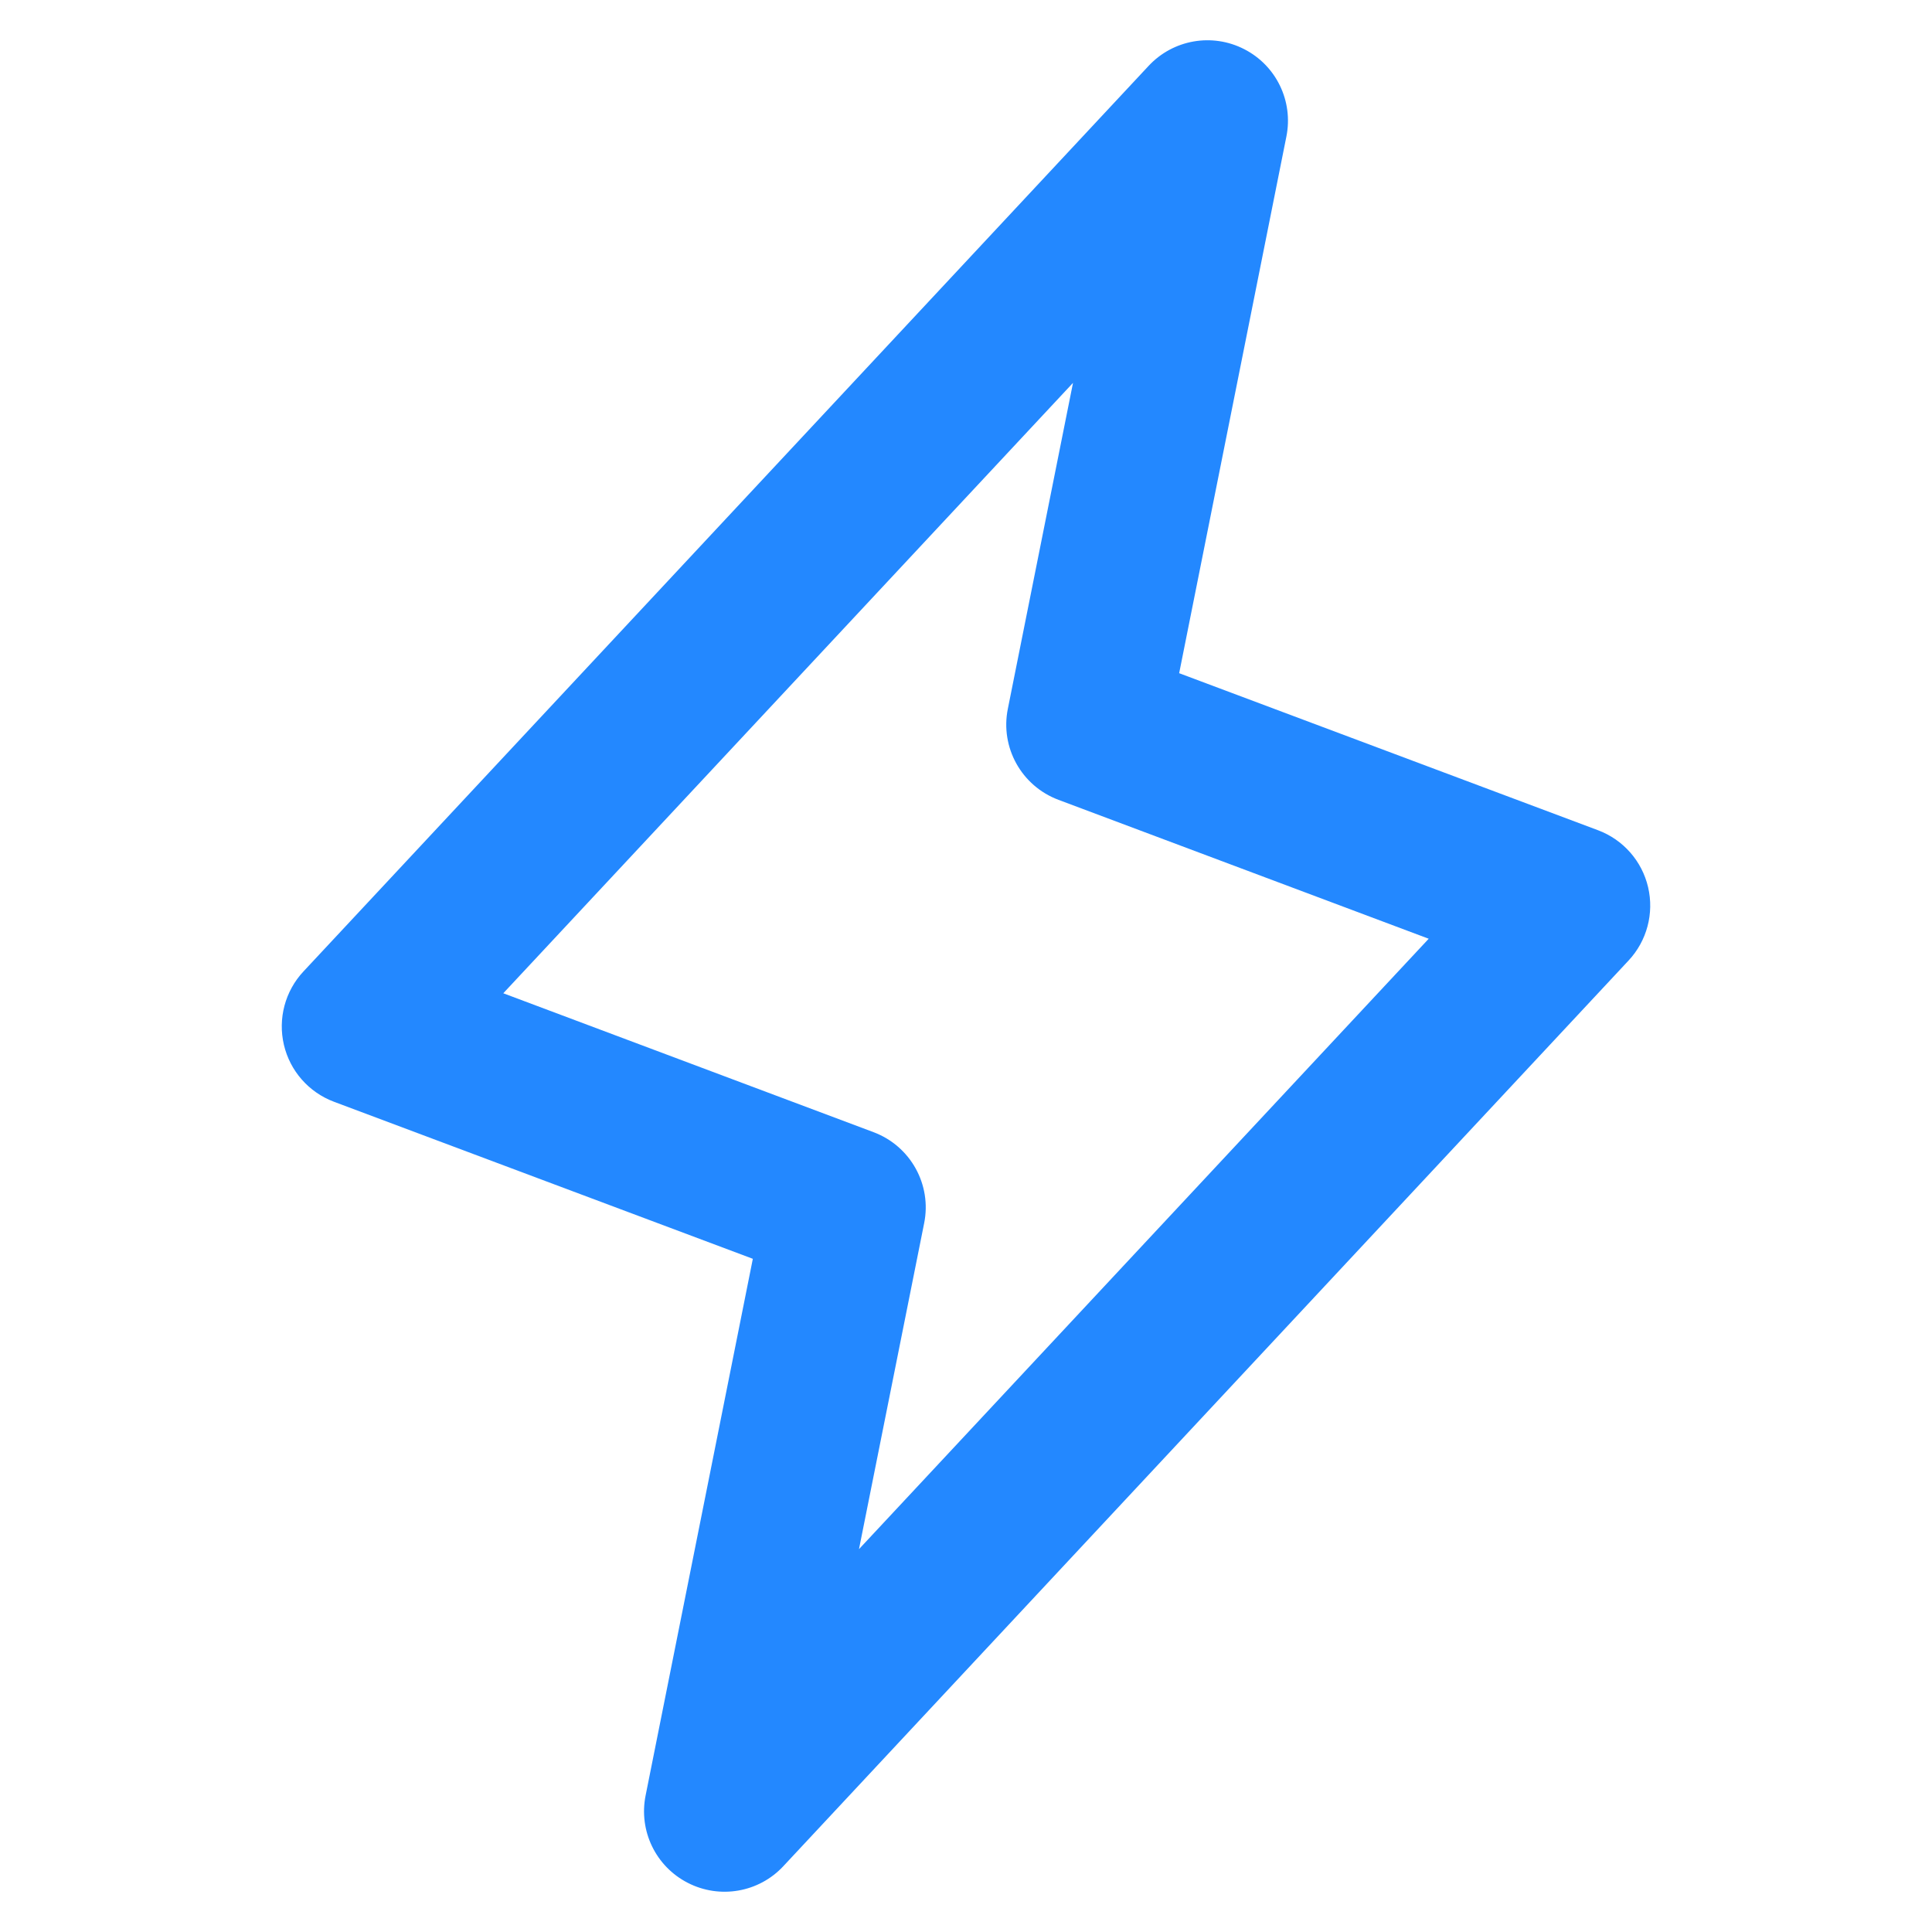 <svg width="18" height="18" viewBox="0 0 18 18" fill="none" xmlns="http://www.w3.org/2000/svg">
<path fill-rule="evenodd" clip-rule="evenodd" d="M11.592 0.458C11.891 0.611 12.051 0.943 11.985 1.272L10.986 6.272L14.888 7.735C15.123 7.823 15.298 8.022 15.355 8.266C15.412 8.51 15.344 8.766 15.173 8.949L7.298 17.387C7.07 17.632 6.706 17.695 6.408 17.542C6.109 17.389 5.949 17.057 6.015 16.728L7.014 11.728L3.112 10.265C2.877 10.177 2.702 9.978 2.645 9.734C2.588 9.49 2.656 9.234 2.827 9.051L10.702 0.613C10.931 0.368 11.294 0.305 11.592 0.458ZM4.689 9.254L8.138 10.548C8.483 10.677 8.683 11.037 8.61 11.397L8.003 14.433L13.311 8.746L9.862 7.452C9.517 7.323 9.317 6.963 9.39 6.603L9.997 3.567L4.689 9.254Z" fill="#2388FF"/>
</svg>
